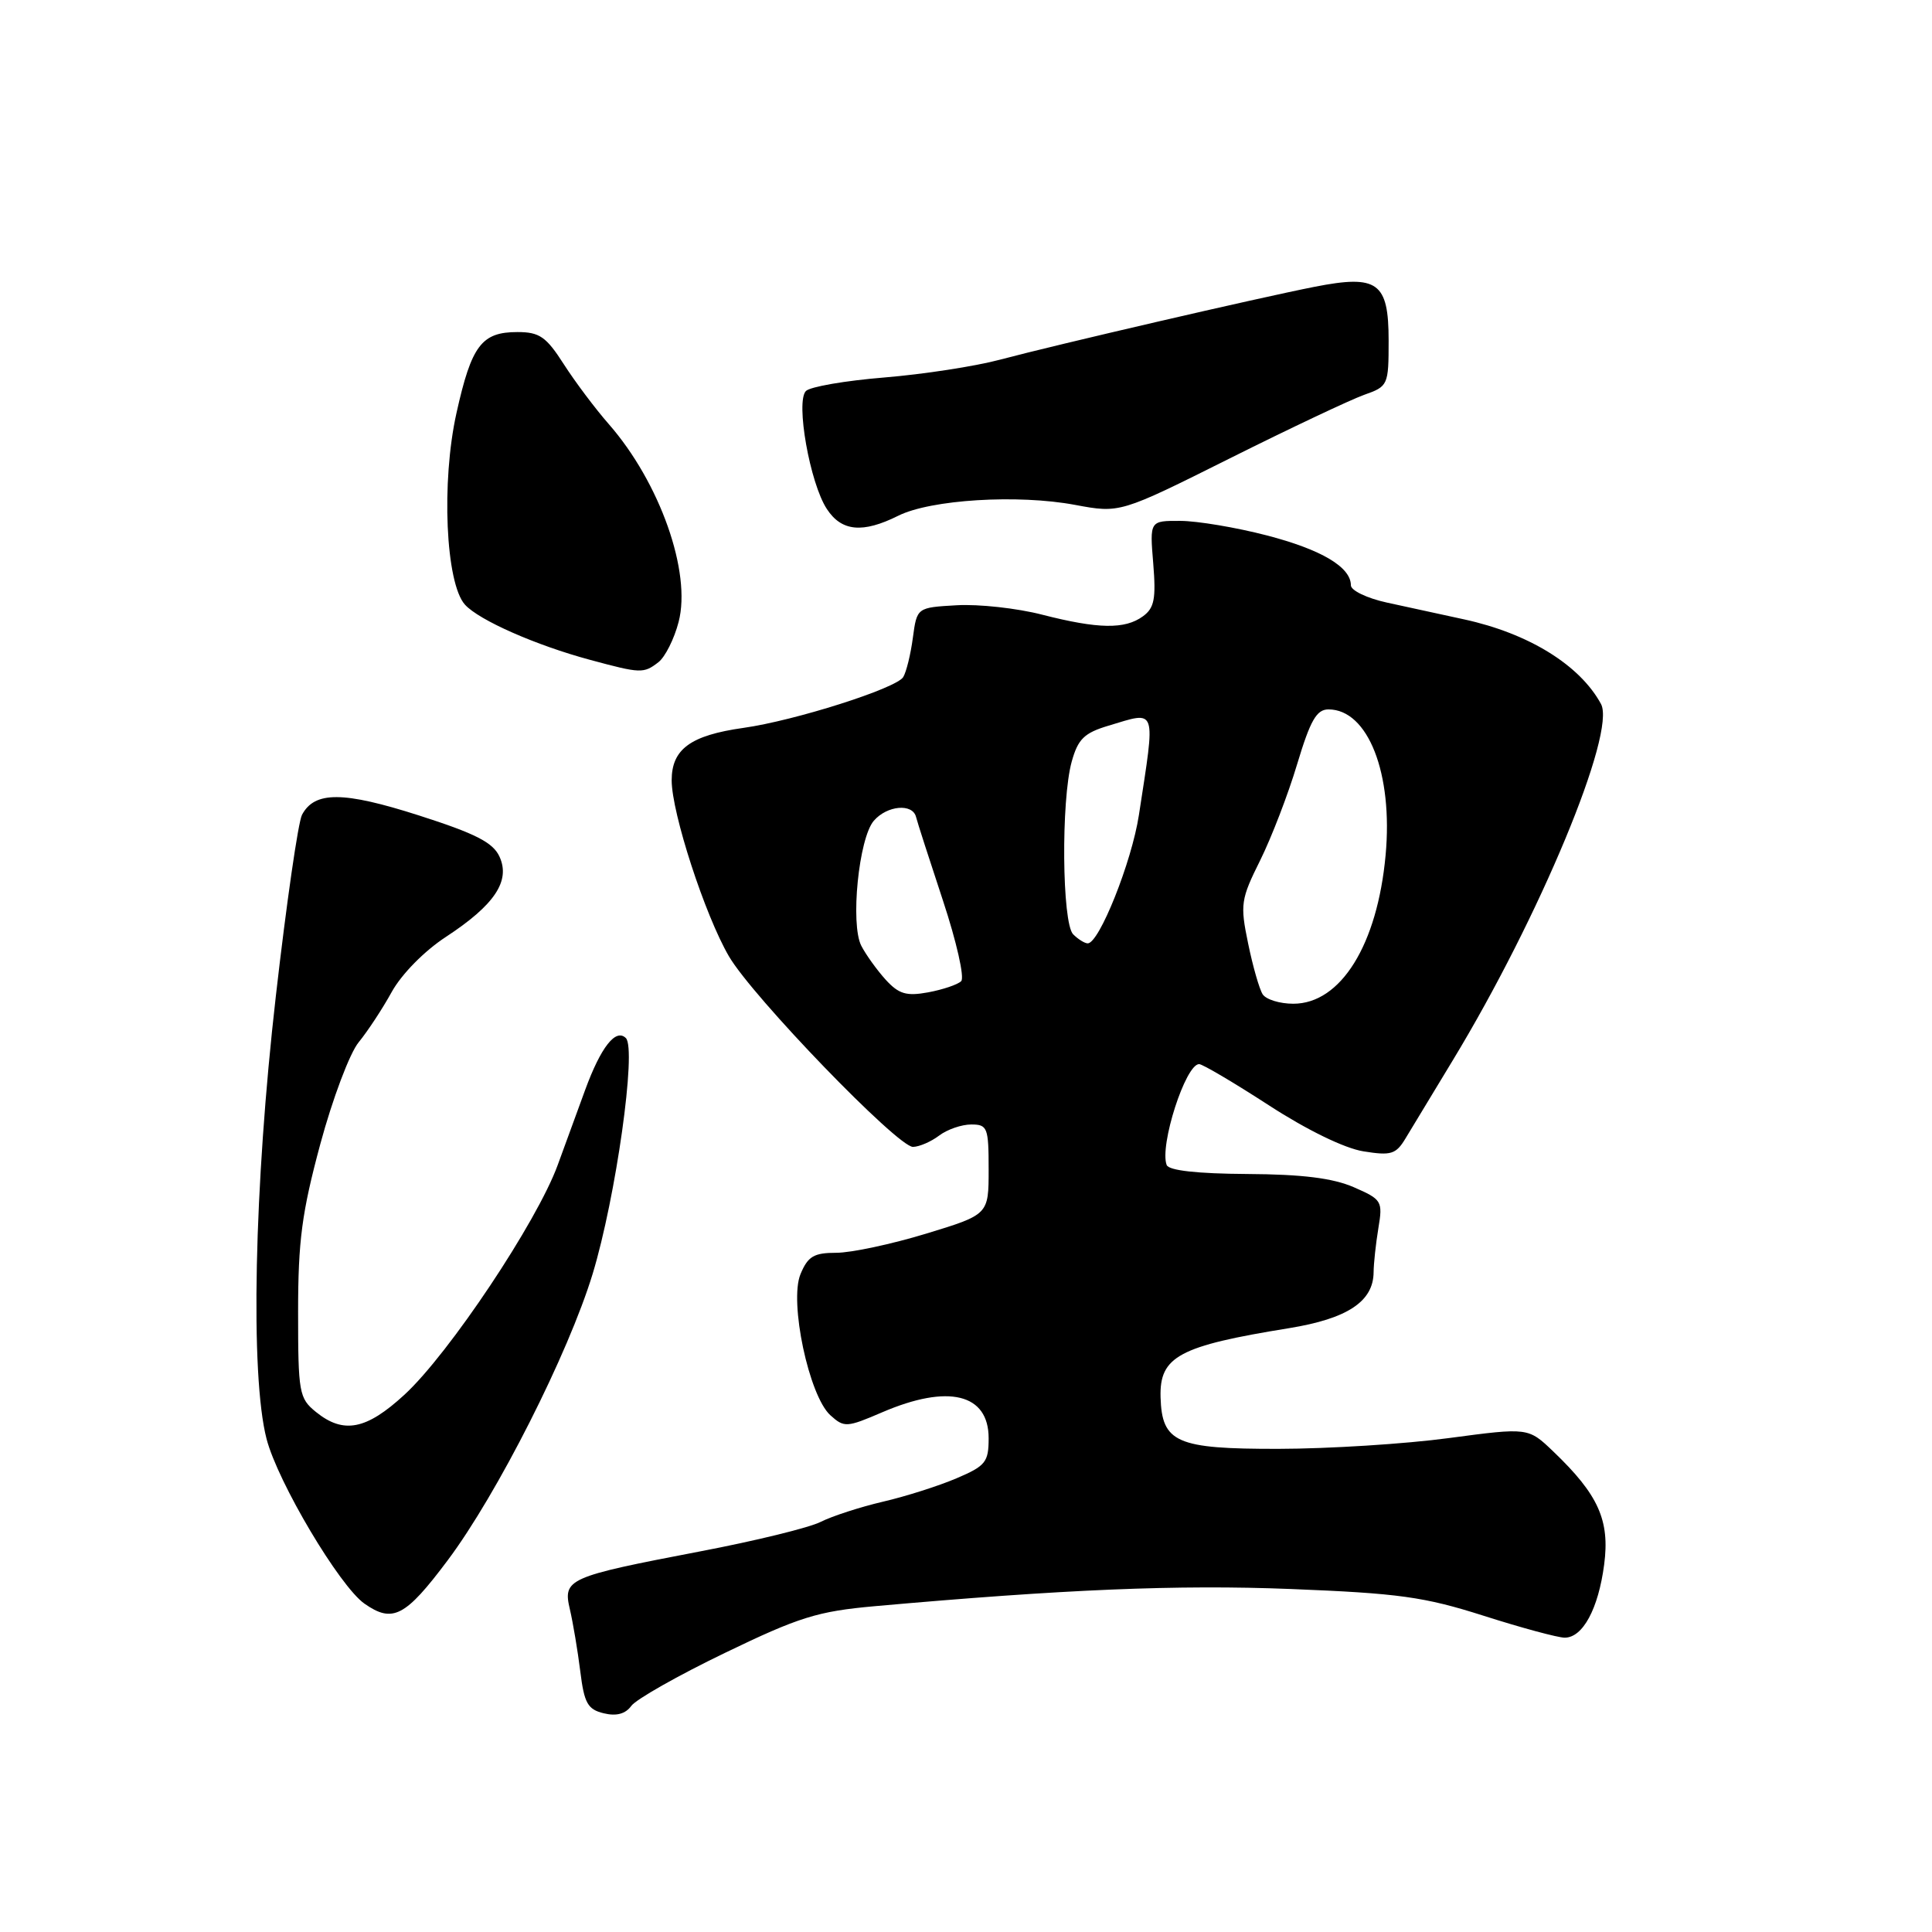 <?xml version="1.0" encoding="UTF-8" standalone="no"?>
<!DOCTYPE svg PUBLIC "-//W3C//DTD SVG 1.1//EN" "http://www.w3.org/Graphics/SVG/1.1/DTD/svg11.dtd" >
<svg xmlns="http://www.w3.org/2000/svg" xmlns:xlink="http://www.w3.org/1999/xlink" version="1.1" viewBox="0 0 256 256">
 <g >
 <path fill="currentColor"
d=" M 96.03 219.03 C 105.90 214.26 108.33 213.51 115.89 212.83 C 140.98 210.59 156.04 209.96 171.00 210.55 C 185.35 211.12 188.69 211.58 196.60 214.10 C 201.61 215.70 206.44 217.00 207.33 217.00 C 209.73 217.00 211.79 213.18 212.56 207.31 C 213.33 201.45 211.80 198.05 205.82 192.33 C 202.50 189.15 202.50 189.15 192.00 190.55 C 186.22 191.33 176.06 191.97 169.40 191.98 C 155.89 192.00 153.96 191.16 153.78 185.14 C 153.63 179.74 156.21 178.35 170.80 175.99 C 178.56 174.73 181.99 172.45 182.01 168.56 C 182.02 167.43 182.30 164.81 182.64 162.75 C 183.24 159.15 183.11 158.94 179.38 157.31 C 176.61 156.11 172.58 155.60 165.26 155.56 C 158.64 155.52 154.87 155.10 154.59 154.37 C 153.61 151.82 157.09 141.00 158.89 141.00 C 159.34 141.00 163.49 143.45 168.12 146.45 C 173.17 149.73 178.18 152.17 180.67 152.56 C 184.32 153.15 184.97 152.95 186.23 150.86 C 187.01 149.56 189.83 144.90 192.50 140.50 C 203.99 121.55 214.18 97.05 212.14 93.28 C 209.34 88.12 202.56 83.93 194.00 82.07 C 190.97 81.42 186.36 80.41 183.75 79.84 C 181.14 79.27 179.00 78.24 179.00 77.56 C 179.00 75.14 175.09 72.82 167.84 70.94 C 163.80 69.89 158.66 69.03 156.42 69.02 C 152.34 69.00 152.34 69.00 152.81 74.66 C 153.19 79.34 152.96 80.56 151.45 81.66 C 149.06 83.41 145.53 83.35 138.10 81.45 C 134.77 80.59 129.67 80.03 126.77 80.20 C 121.50 80.50 121.50 80.50 120.96 84.50 C 120.67 86.70 120.09 89.05 119.68 89.72 C 118.75 91.22 105.29 95.50 98.50 96.45 C 91.50 97.44 89.00 99.26 89.00 103.40 C 89.00 107.71 93.41 121.28 96.59 126.72 C 99.73 132.10 118.96 152.01 120.98 151.97 C 121.82 151.95 123.37 151.28 124.44 150.47 C 125.51 149.66 127.42 149.00 128.69 149.00 C 130.85 149.00 131.00 149.40 131.00 154.97 C 131.00 160.94 131.00 160.94 122.70 163.47 C 118.13 164.86 112.79 166.00 110.82 166.00 C 107.84 166.00 107.05 166.47 106.07 168.83 C 104.55 172.50 107.19 184.96 110.03 187.53 C 111.86 189.18 112.19 189.16 116.91 187.13 C 125.66 183.37 131.00 184.67 131.00 190.57 C 131.00 193.74 130.60 194.24 126.75 195.88 C 124.41 196.88 120.03 198.28 117.00 198.98 C 113.97 199.69 110.27 200.89 108.76 201.65 C 107.26 202.42 100.06 204.18 92.76 205.57 C 75.17 208.94 74.56 209.21 75.52 213.28 C 75.93 215.05 76.55 218.73 76.89 221.46 C 77.41 225.68 77.87 226.51 80.00 227.02 C 81.68 227.43 82.88 227.10 83.65 226.04 C 84.28 225.17 89.85 222.01 96.03 219.03 Z  M 59.32 206.75 C 65.88 198.00 75.31 179.36 78.53 168.79 C 81.61 158.64 84.38 138.98 82.93 137.55 C 81.59 136.23 79.62 138.74 77.54 144.41 C 76.71 146.66 75.08 151.14 73.90 154.37 C 71.17 161.87 59.51 179.36 53.60 184.80 C 48.54 189.46 45.52 190.05 41.86 187.09 C 39.63 185.28 39.50 184.55 39.50 173.84 C 39.50 164.42 40.00 160.65 42.44 151.60 C 44.06 145.60 46.35 139.52 47.53 138.10 C 48.70 136.67 50.68 133.67 51.91 131.43 C 53.22 129.07 56.24 126.00 59.09 124.14 C 65.53 119.92 67.66 116.74 66.19 113.52 C 65.34 111.64 63.04 110.46 55.51 108.05 C 45.48 104.84 41.70 104.82 40.02 107.96 C 39.51 108.92 37.95 119.73 36.55 131.99 C 33.66 157.25 33.14 182.25 35.32 190.66 C 36.81 196.41 45.00 210.18 48.29 212.49 C 52.03 215.11 53.71 214.24 59.32 206.75 Z  M 87.24 87.75 C 88.13 87.06 89.34 84.66 89.92 82.41 C 91.64 75.83 87.44 63.94 80.67 56.20 C 78.89 54.17 76.20 50.59 74.70 48.25 C 72.37 44.61 71.48 44.00 68.56 44.00 C 63.81 44.00 62.48 45.77 60.49 54.71 C 58.45 63.85 59.05 77.29 61.61 80.12 C 63.47 82.18 71.03 85.51 78.21 87.44 C 84.91 89.25 85.28 89.26 87.24 87.75 Z  M 119.02 68.34 C 123.32 66.19 134.87 65.48 142.45 66.90 C 148.40 68.01 148.40 68.01 162.95 60.74 C 170.95 56.74 178.96 52.96 180.75 52.32 C 183.93 51.20 184.00 51.05 184.00 45.12 C 184.00 37.40 182.56 36.36 174.20 38.00 C 166.63 39.49 140.05 45.65 132.50 47.66 C 129.20 48.54 122.30 49.60 117.16 50.02 C 112.02 50.44 107.36 51.24 106.79 51.81 C 105.40 53.20 107.32 64.04 109.56 67.44 C 111.51 70.43 114.31 70.69 119.02 68.34 Z  M 167.31 131.75 C 166.87 131.06 166.00 128.03 165.38 125.00 C 164.31 119.84 164.41 119.16 166.98 114.00 C 168.48 110.97 170.69 105.24 171.88 101.25 C 173.63 95.44 174.45 94.00 176.03 94.00 C 181.27 94.00 184.60 102.49 183.60 113.31 C 182.51 125.19 177.66 133.00 171.37 133.00 C 169.58 133.00 167.76 132.44 167.31 131.75 Z  M 117.36 129.82 C 116.20 128.54 114.75 126.52 114.13 125.33 C 112.65 122.46 113.79 111.05 115.79 108.75 C 117.55 106.72 120.92 106.42 121.38 108.25 C 121.55 108.94 123.16 113.93 124.95 119.34 C 126.75 124.78 127.83 129.56 127.36 130.01 C 126.89 130.47 124.92 131.13 122.99 131.49 C 120.10 132.02 119.10 131.72 117.36 129.82 Z  M 142.20 123.80 C 140.72 122.32 140.58 106.04 142.01 100.91 C 142.84 97.93 143.66 97.12 146.87 96.16 C 153.37 94.21 153.13 93.52 150.91 108.00 C 149.96 114.21 145.65 125.00 144.13 125.00 C 143.73 125.00 142.86 124.46 142.20 123.80 Z "/>
</g>
</svg>